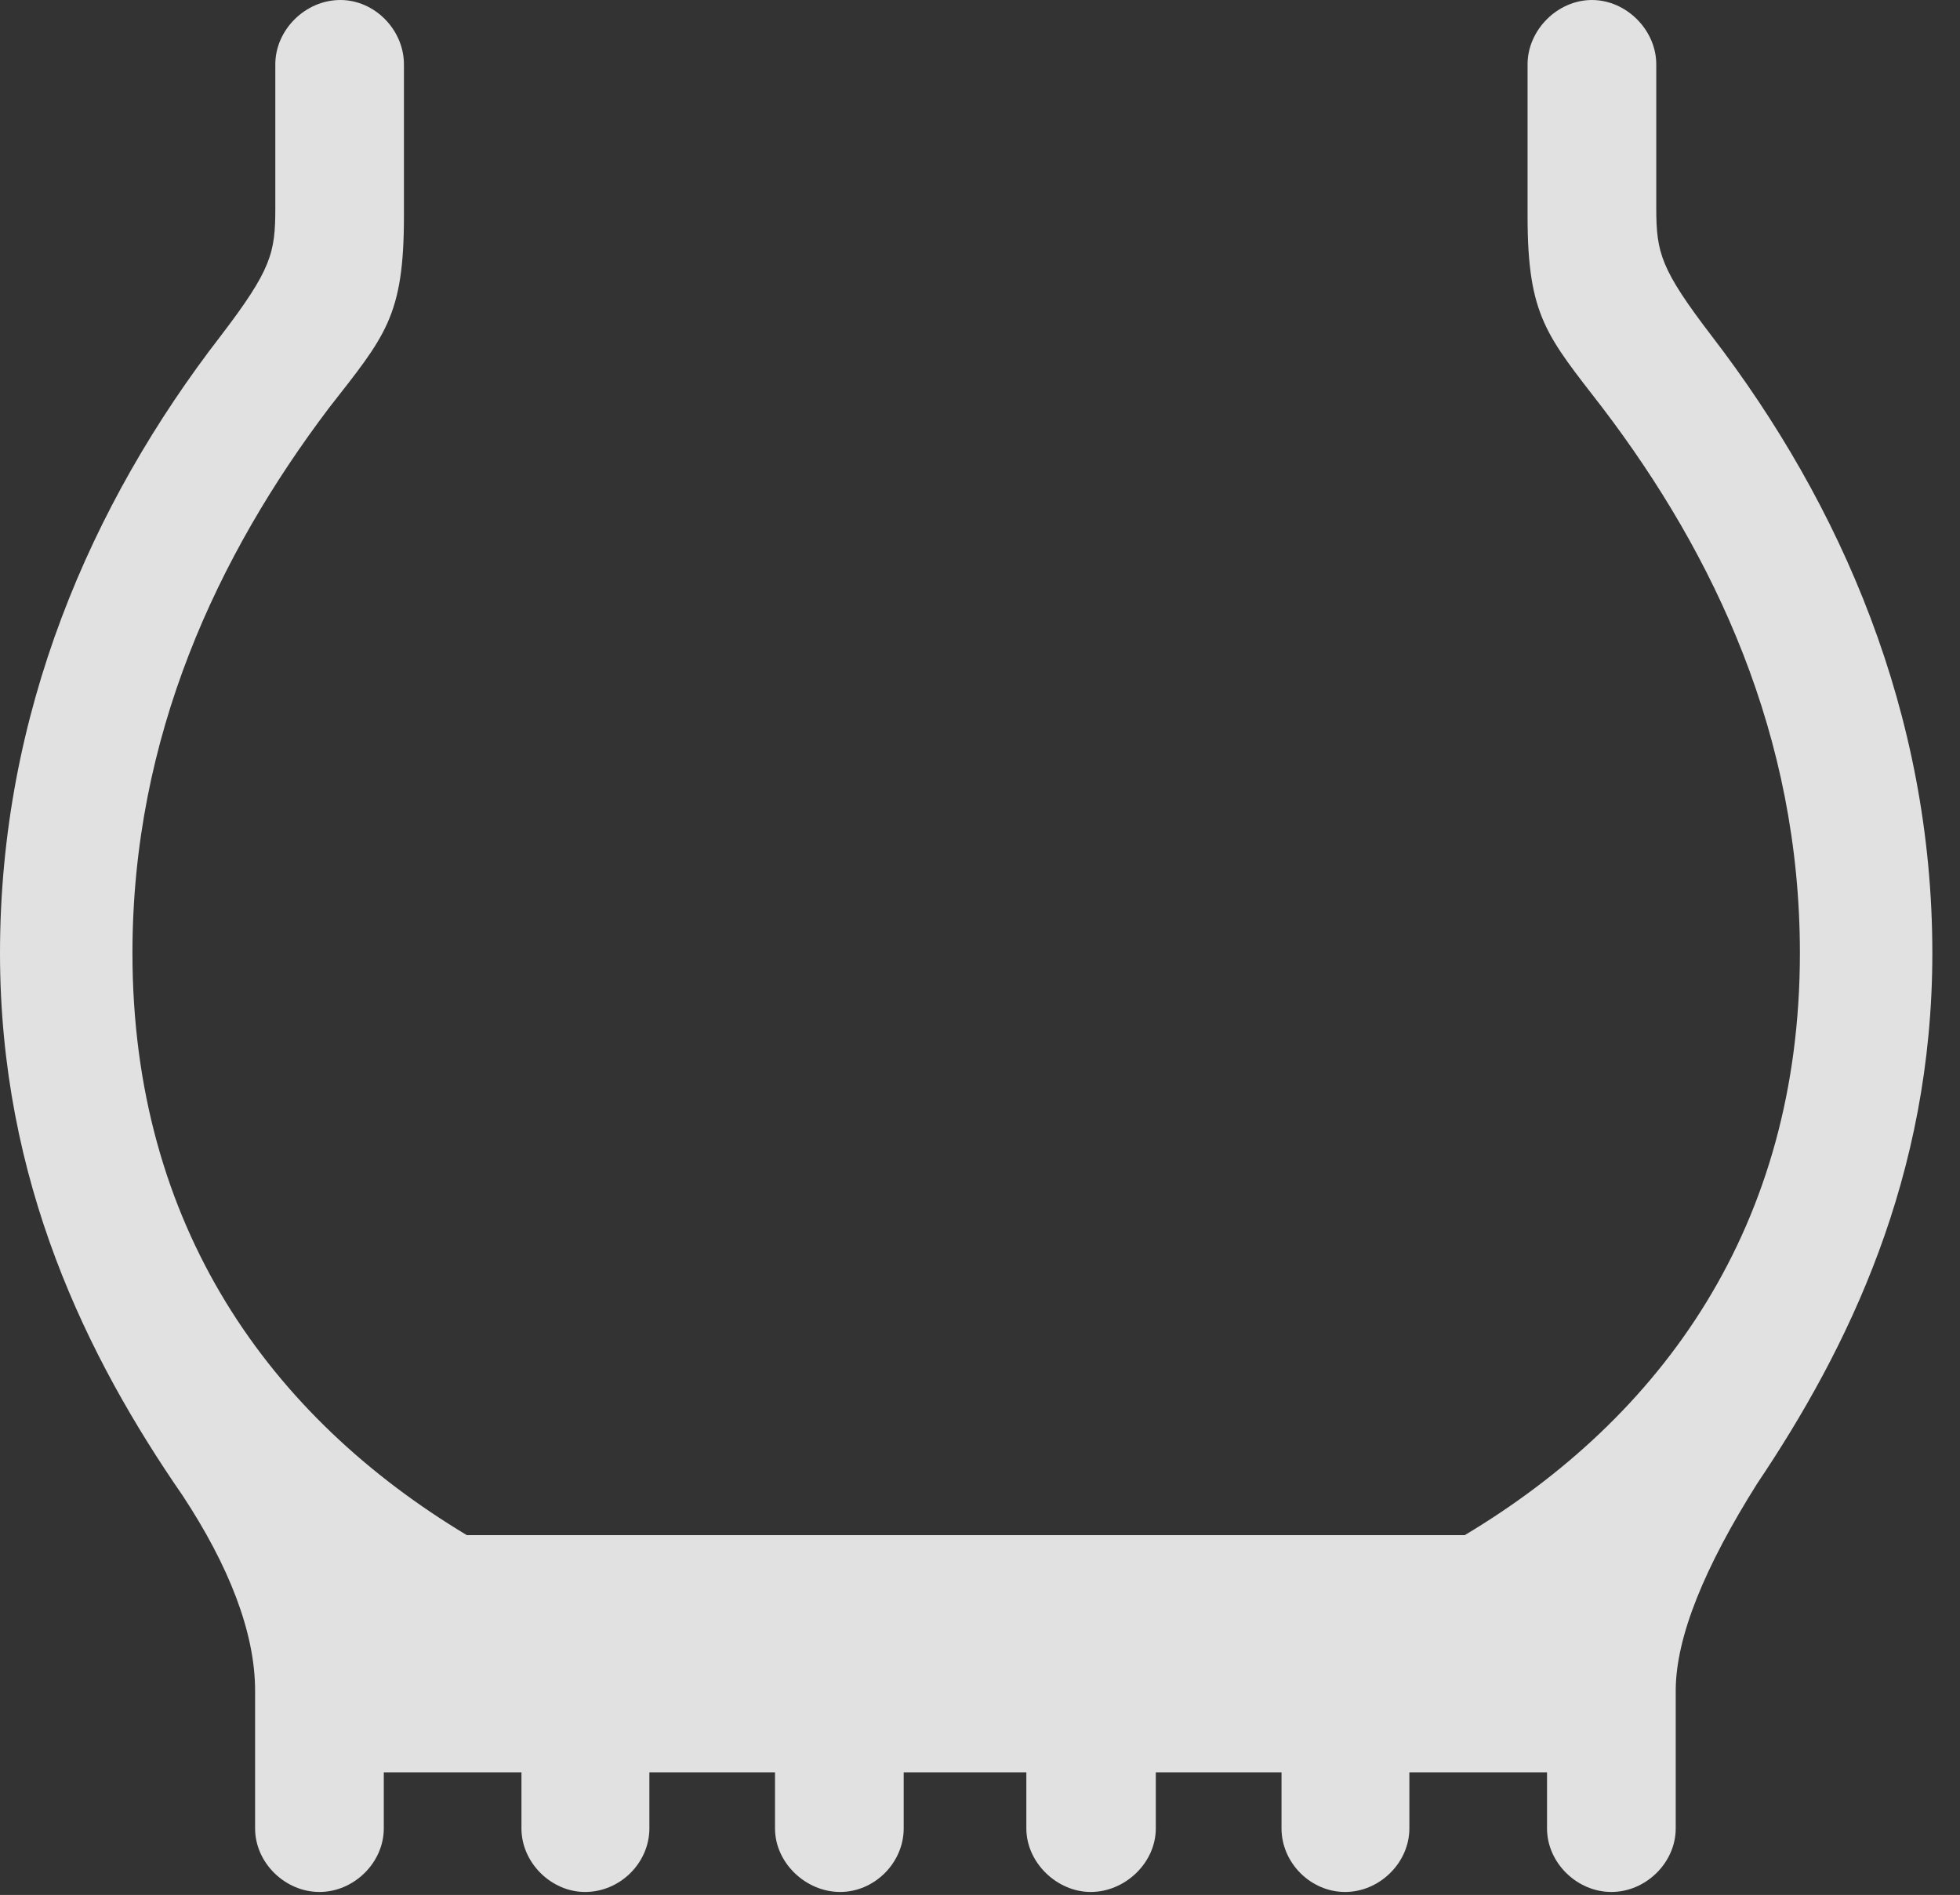 <?xml version="1.0" encoding="UTF-8"?>
<!--Generator: Apple Native CoreSVG 341-->
<!DOCTYPE svg
PUBLIC "-//W3C//DTD SVG 1.1//EN"
       "http://www.w3.org/Graphics/SVG/1.1/DTD/svg11.dtd">
<svg version="1.1" xmlns="http://www.w3.org/2000/svg" xmlns:xlink="http://www.w3.org/1999/xlink" viewBox="0 0 25.586 24.736">
 <rect x="0" y="0" width="25.586" height="24.736" fill="#333333" stroke="none"/>
 <g>
  <rect height="24.736" opacity="0" width="25.586" x="0" y="0"/>
  <path d="M0 12.441C0 15.43 1.143 17.725 2.383 19.521C2.988 20.439 3.33 21.309 3.33 22.07L3.33 23.867C3.33 24.316 3.721 24.697 4.17 24.697C4.619 24.697 5.01 24.316 5.01 23.867L5.01 23.135L6.807 23.135L6.807 23.867C6.807 24.316 7.197 24.697 7.637 24.697C8.096 24.697 8.477 24.316 8.477 23.867L8.477 23.135L10.117 23.135L10.117 23.867C10.117 24.316 10.518 24.697 10.967 24.697C11.416 24.697 11.797 24.316 11.797 23.867L11.797 23.135L13.398 23.135L13.398 23.867C13.398 24.316 13.799 24.697 14.238 24.697C14.688 24.697 15.088 24.316 15.088 23.867L15.088 23.135L16.729 23.135L16.729 23.867C16.729 24.316 17.109 24.697 17.559 24.697C18.008 24.697 18.398 24.316 18.398 23.867L18.398 23.135L20.195 23.135L20.195 23.867C20.195 24.316 20.586 24.697 21.035 24.697C21.484 24.697 21.875 24.316 21.875 23.867L21.875 22.07C21.875 21.367 22.256 20.449 22.939 19.365C24.121 17.607 25.225 15.361 25.225 12.441C25.225 9.316 24.033 6.582 22.344 4.385C21.68 3.516 21.621 3.301 21.621 2.715L21.621 0.84C21.621 0.391 21.23 0 20.781 0C20.332 0 19.941 0.391 19.941 0.84L19.941 2.822C19.941 4.131 20.195 4.385 20.918 5.322C22.383 7.246 23.496 9.609 23.496 12.441C23.496 16.006 21.699 18.496 19.121 20.039L6.094 20.039C3.525 18.496 1.729 16.006 1.729 12.441C1.729 9.609 2.842 7.246 4.297 5.322C5.029 4.385 5.273 4.131 5.273 2.822L5.273 0.84C5.273 0.391 4.893 0 4.443 0C3.984 0 3.594 0.391 3.594 0.84L3.594 2.715C3.594 3.301 3.545 3.516 2.881 4.385C1.182 6.582 0 9.316 0 12.441Z" fill="white" fill-opacity="0.85"/>
 </g>
</svg>
